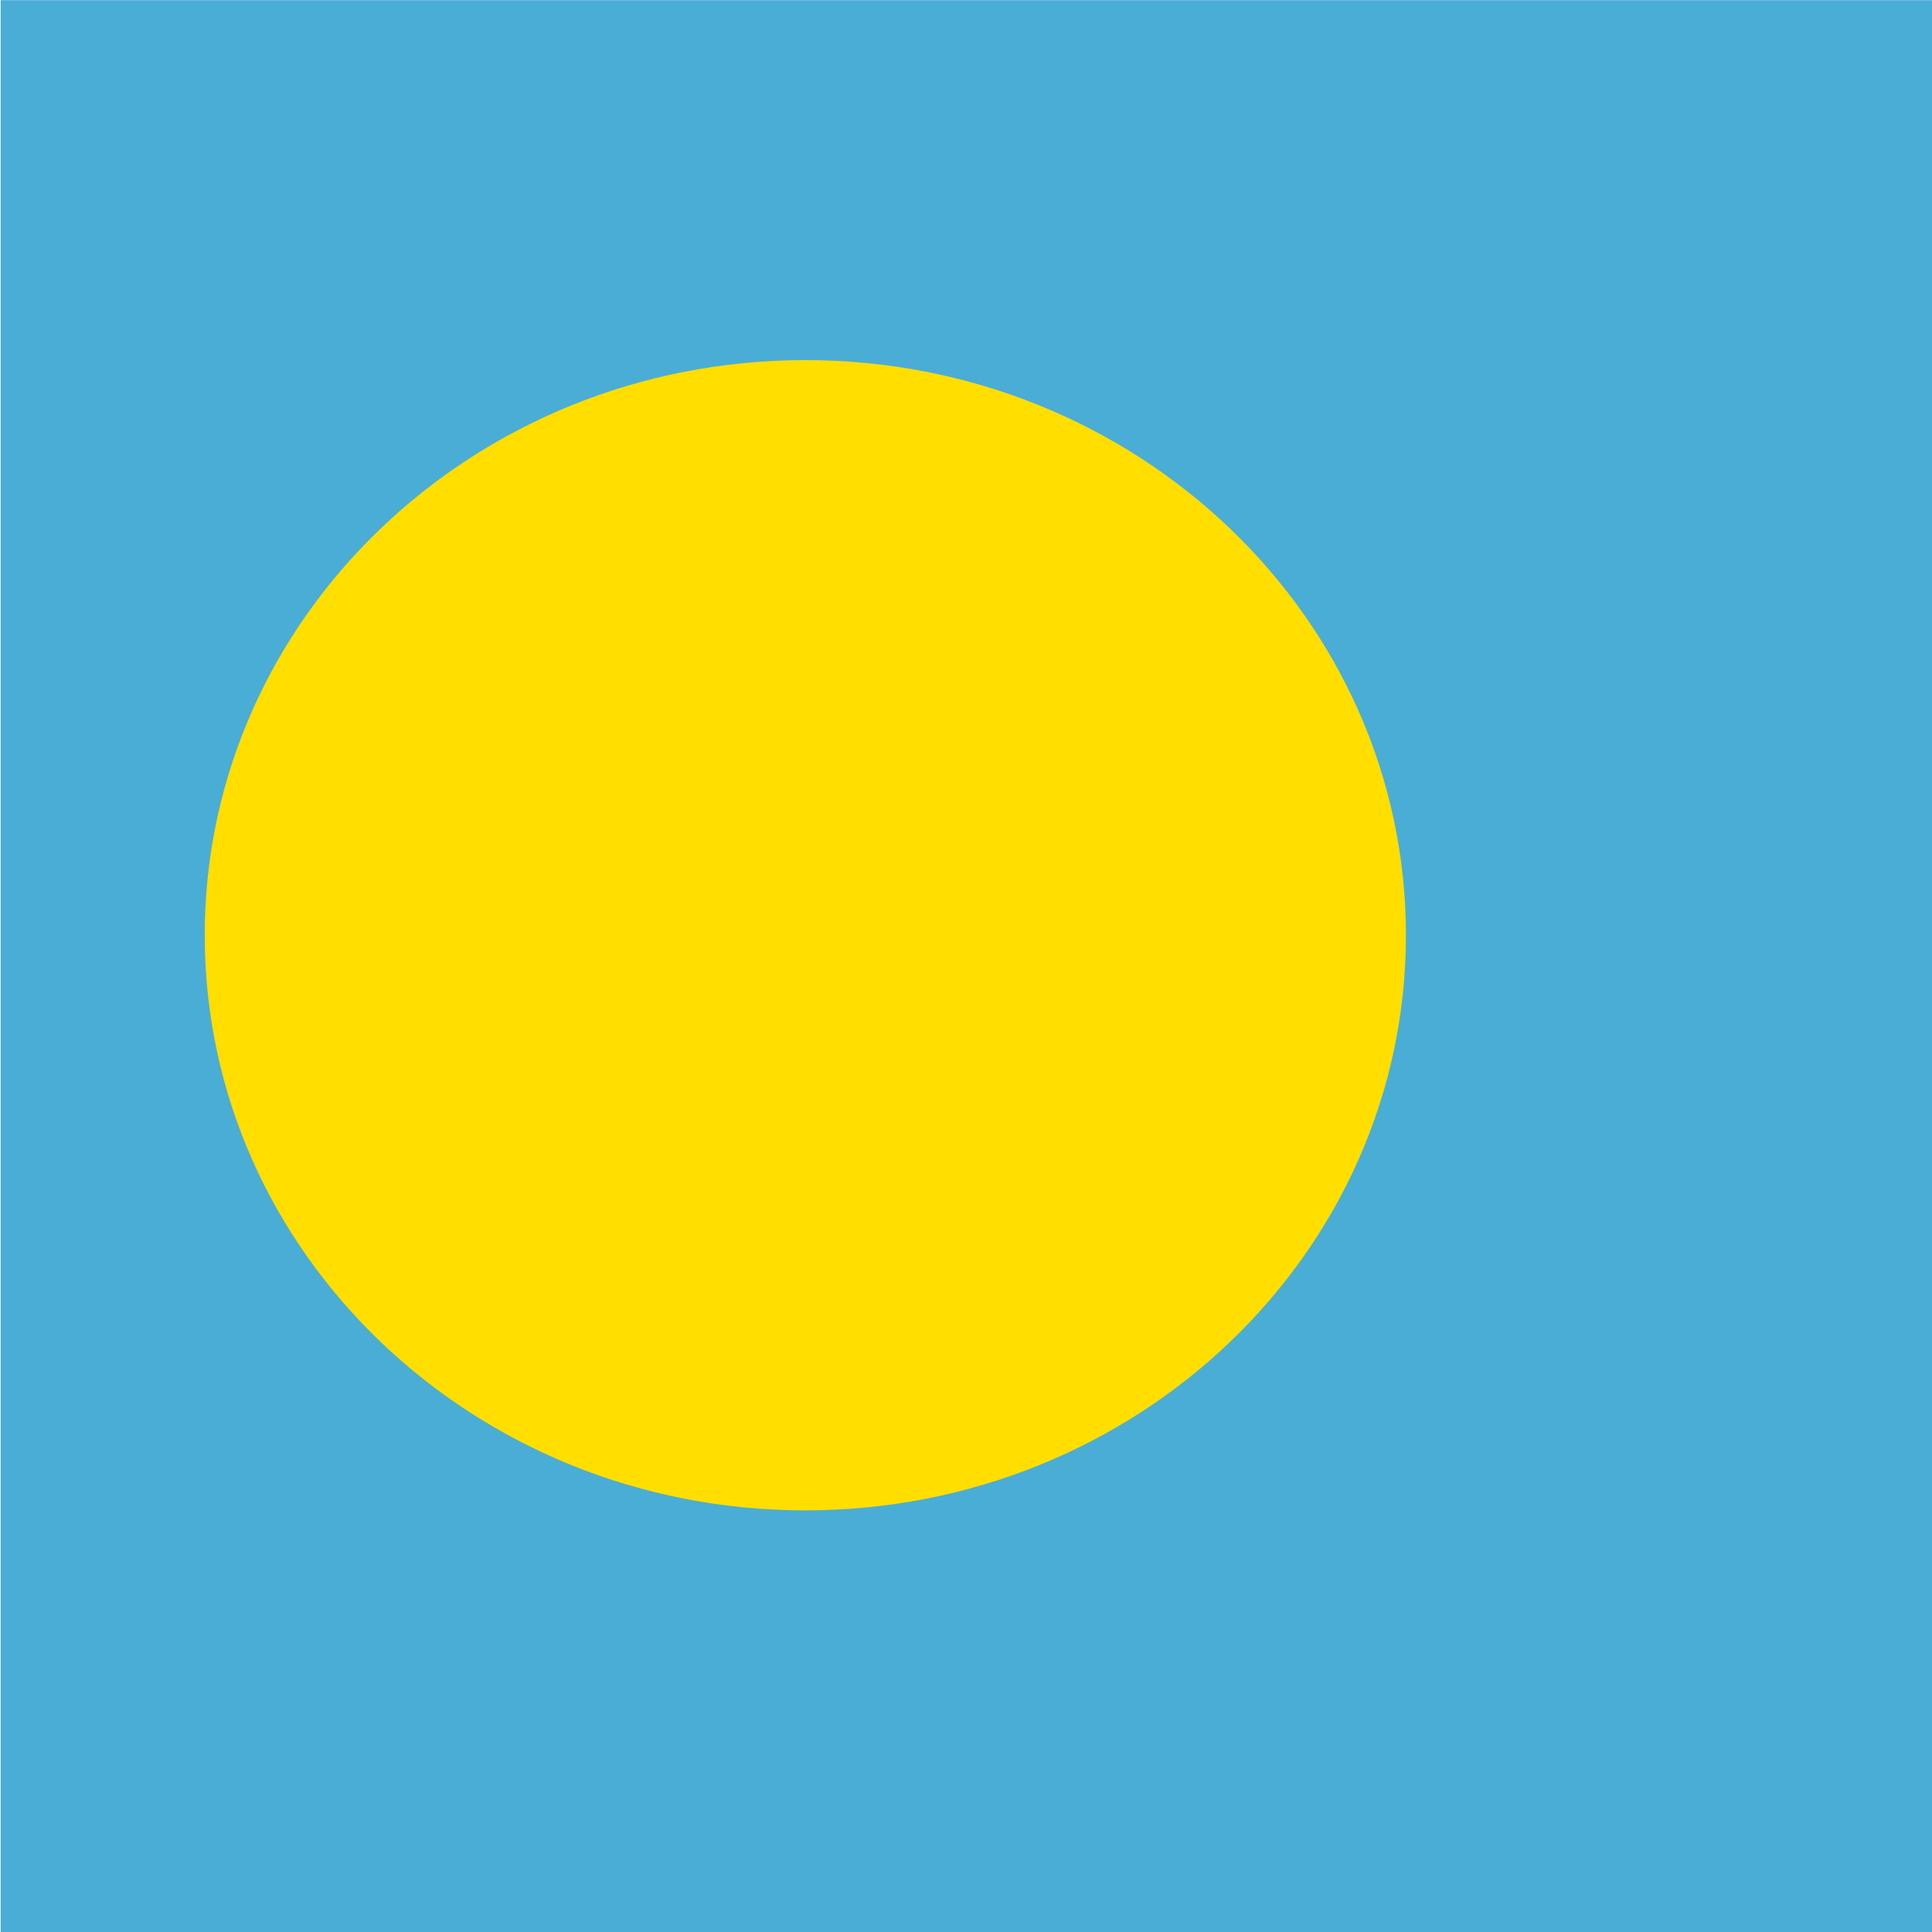 <svg xmlns="http://www.w3.org/2000/svg" height="512" width="512"><defs><clipPath id="a"><path fill-opacity=".67" d="M61.722 4.18h170.82V175H61.722z"/></clipPath></defs><g fill-rule="evenodd" clip-path="url(#a)" transform="matrix(3 0 0 3 -185 -12.5)" stroke-width="1pt"><path fill="#4aadd6" d="M0 4.18h301.178V175H0z"/><path d="M185.863 86.783c0 28.06-23.754 50.805-53.056 50.805-29.302 0-53.055-22.747-53.055-50.805 0-28.06 23.754-50.805 53.055-50.805 29.302 0 53.056 22.746 53.056 50.805z" fill="#ffde00"/></g></svg>
